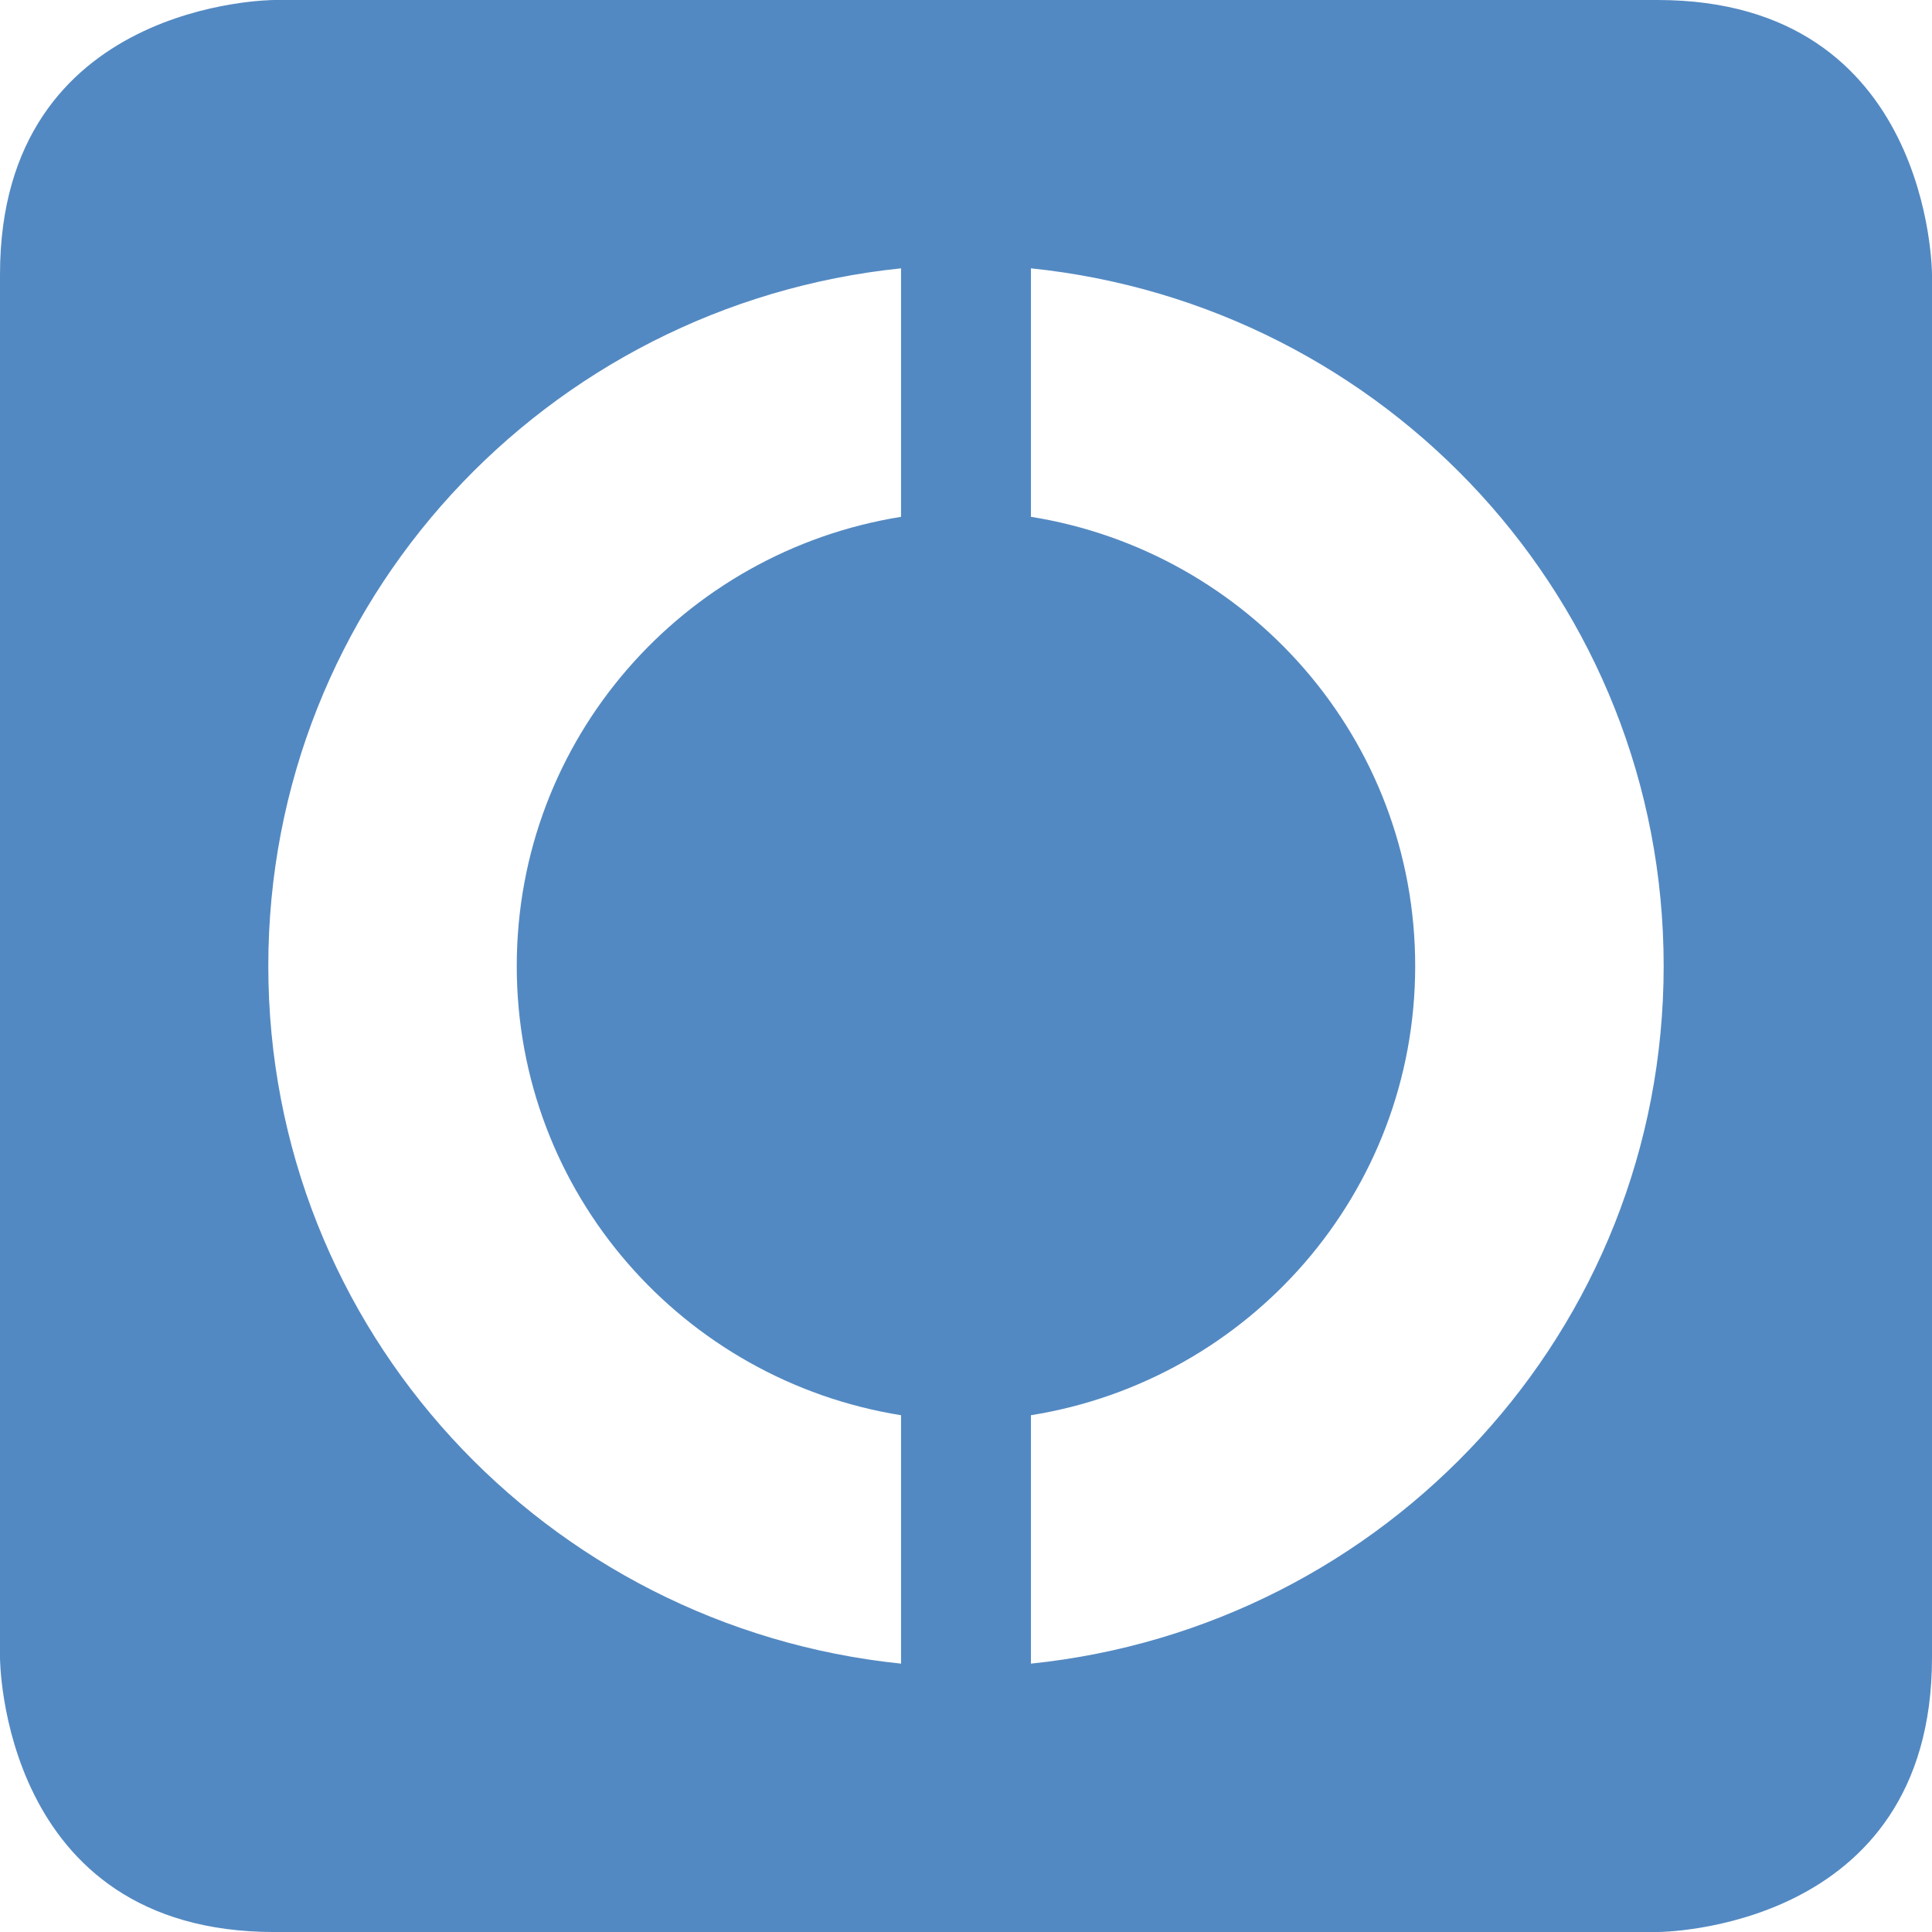 <?xml version="1.0" encoding="utf-8"?>
<!-- Generator: Adobe Illustrator 14.0.0, SVG Export Plug-In . SVG Version: 6.00 Build 43363)  -->
<!DOCTYPE svg PUBLIC "-//W3C//DTD SVG 1.1//EN" "http://www.w3.org/Graphics/SVG/1.1/DTD/svg11.dtd">
<svg version="1.1" id="Layer_1" xmlns="http://www.w3.org/2000/svg" xmlns:xlink="http://www.w3.org/1999/xlink" x="0px" y="0px"
	 width="64px" height="64px" viewBox="0 0 64 64" enable-background="new 0 0 64 64" xml:space="preserve">
<path fill="#5389C2" d="M54.91,0H9.089C9.089,0,0,0,0,9.089v45.822c0,0,0,9.09,9.089,9.09h45.822c0-0.002,9.089-0.002,9.089-9.09
	V9.089C64,9.089,64,0,54.91,0z M29.848,17.121c-7.207,1.154-12.73,7.349-12.73,14.88c0,7.532,5.523,13.726,12.73,14.88v8.229
	C18.092,53.896,8.888,44.077,8.888,32c0-12.078,9.203-21.897,20.96-23.111V17.121z M34.151,55.11v-8.229
	c7.207-1.154,12.729-7.349,12.729-14.88c0-7.531-5.522-13.728-12.729-14.881V8.889C45.907,10.103,55.111,19.922,55.111,32
	C55.111,44.077,45.907,53.896,34.151,55.11z"/>
</svg>
